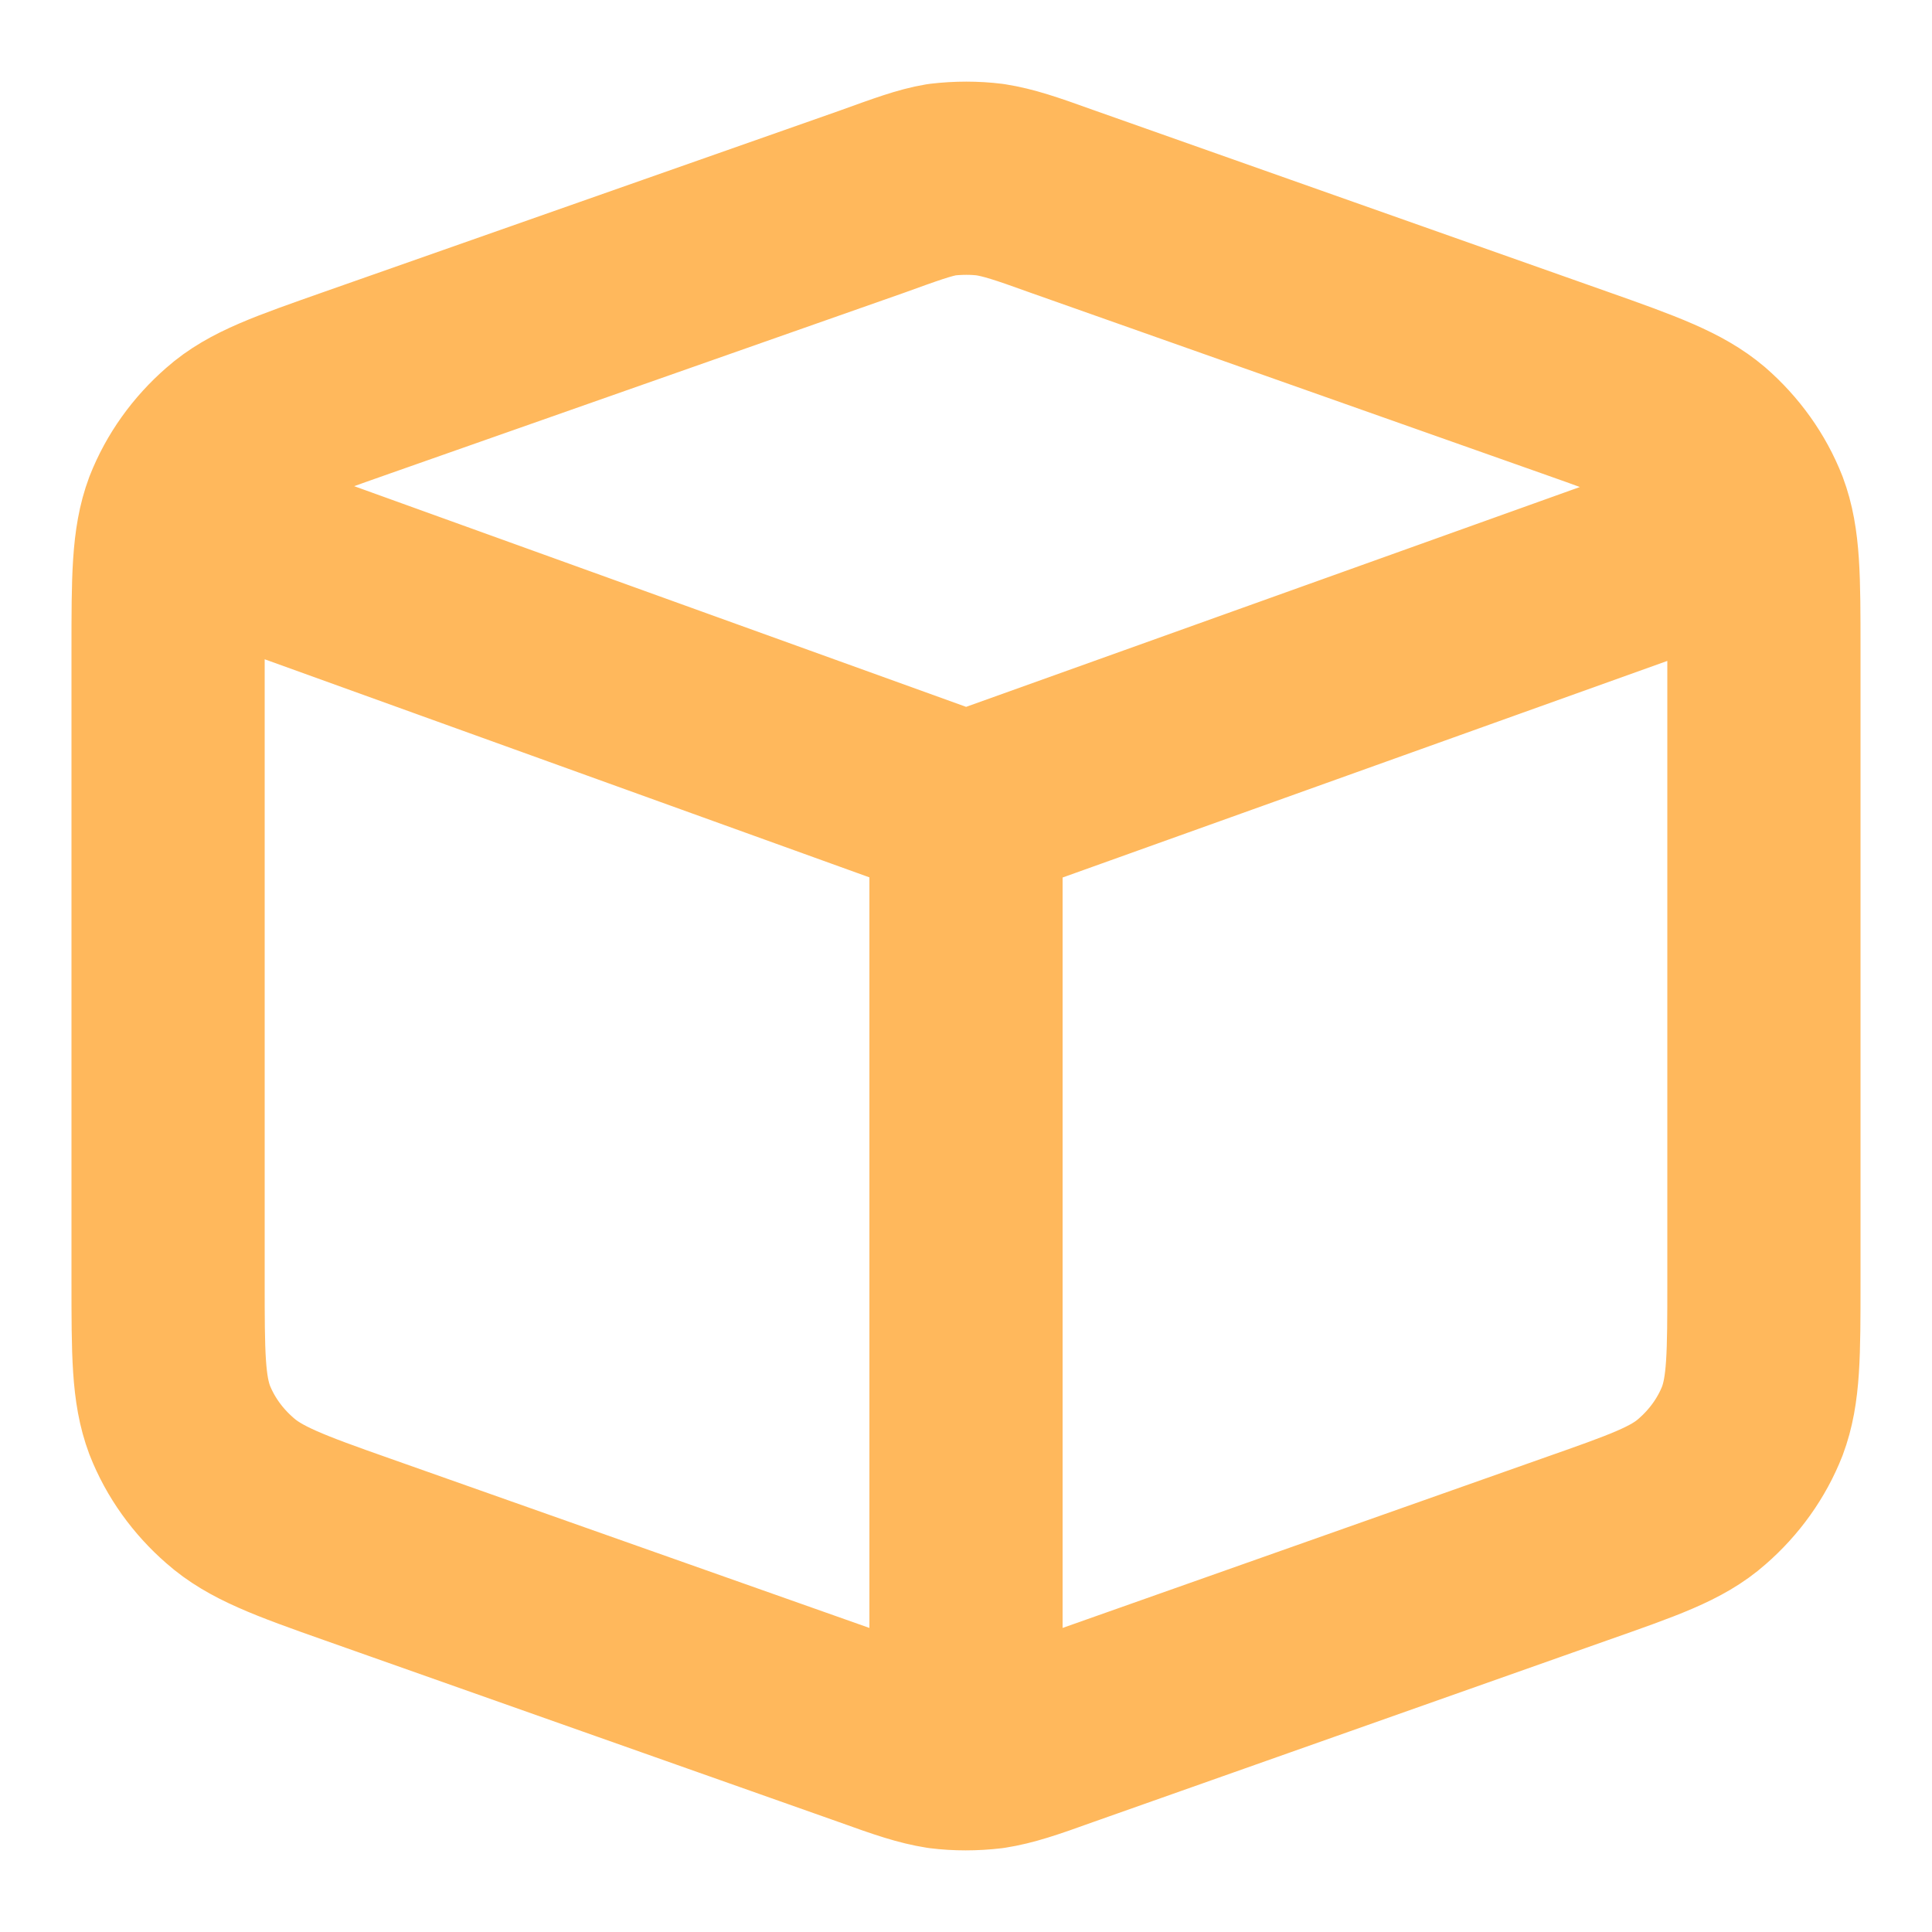 <svg version="1.1" id="Calque_1" xmlns="http://www.w3.org/2000/svg" xmlns:xlink="http://www.w3.org/1999/xlink" x="0px" y="0px"
	 viewBox="0 0 20 20" style="enable-background:new 0 0 20 20;" xml:space="preserve">
<path style="fill:none;stroke:#FFB85C;stroke-width:2;stroke-linecap:round;stroke-linejoin:round;stroke-miterlimit:133.333;" d="
	M10,8.38L1.82,5.43 M10,8.38l8.18-2.93 M10,8.38v9.77 M3.7,16.04l5.32,1.88c0.36,0.13,0.54,0.19,0.73,0.22
	c0.16,0.02,0.33,0.02,0.5,0c0.19-0.03,0.37-0.09,0.73-0.22l5.32-1.88c0.71-0.25,1.06-0.37,1.32-0.6c0.23-0.2,0.41-0.45,0.52-0.73
	c0.12-0.32,0.12-0.69,0.12-1.44V6.73c0-0.75,0-1.12-0.12-1.44c-0.11-0.28-0.29-0.53-0.52-0.73c-0.26-0.22-0.61-0.35-1.32-0.6
	l-5.32-1.88c-0.36-0.13-0.54-0.19-0.73-0.22c-0.16-0.02-0.33-0.02-0.5,0C9.57,1.89,9.38,1.96,9.02,2.09L3.7,3.96
	c-0.71,0.25-1.06,0.37-1.32,0.6c-0.23,0.2-0.41,0.45-0.52,0.73C1.74,5.61,1.74,5.99,1.74,6.73v6.53c0,0.75,0,1.12,0.12,1.44
	c0.11,0.28,0.29,0.53,0.52,0.73C2.64,15.66,2.99,15.79,3.7,16.04z"/>
</svg>
